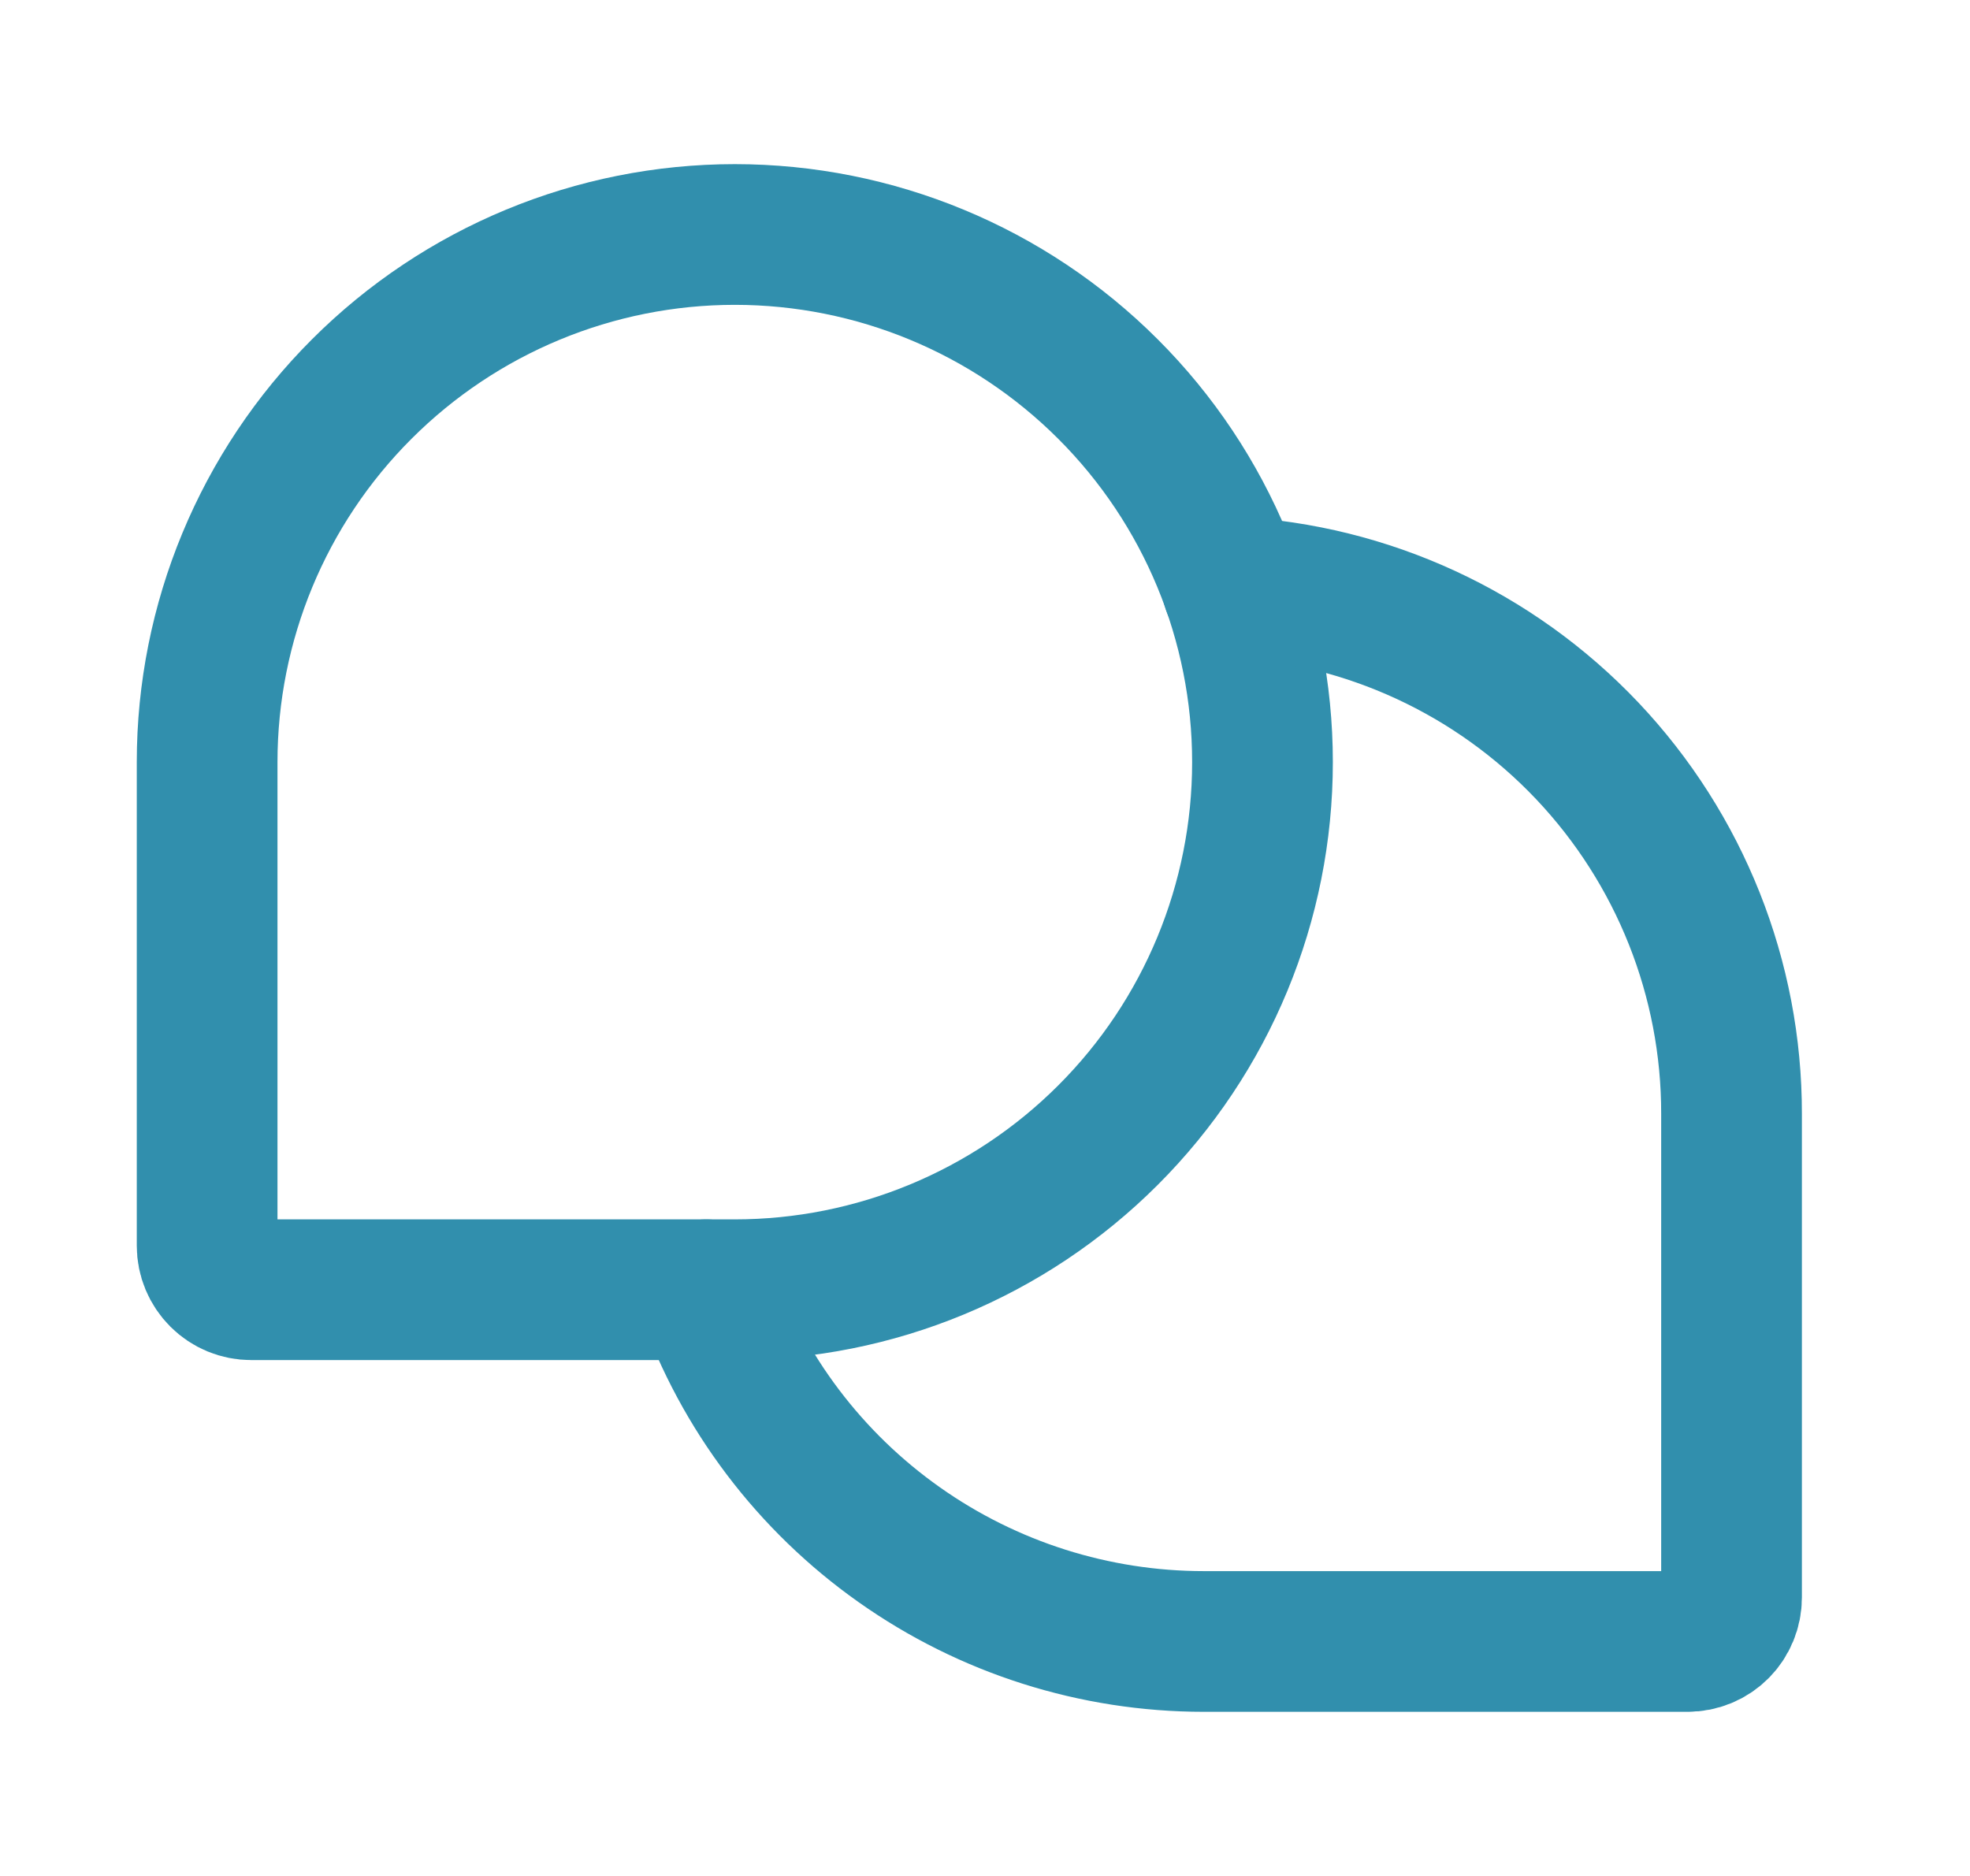 <svg width="21" height="20" viewBox="0 0 21 20" fill="none" xmlns="http://www.w3.org/2000/svg">
<path d="M7.833 13.75H2.677C2.553 13.75 2.434 13.701 2.346 13.613C2.258 13.525 2.208 13.406 2.208 13.281V8.125C2.208 6.633 2.801 5.202 3.856 4.148C4.911 3.093 6.341 2.5 7.833 2.5V2.5C9.325 2.5 10.756 3.093 11.811 4.148C12.866 5.202 13.458 6.633 13.458 8.125V8.125C13.458 9.617 12.866 11.048 11.811 12.102C10.756 13.157 9.325 13.75 7.833 13.75V13.75Z" stroke="#318FAD" stroke-width="1.5" stroke-linecap="round" stroke-linejoin="round"/>
<path d="M7.529 13.75C7.916 14.847 8.635 15.797 9.585 16.468C10.535 17.14 11.67 17.5 12.833 17.5H17.99C18.114 17.5 18.233 17.451 18.321 17.363C18.409 17.275 18.458 17.156 18.458 17.031V11.875C18.46 10.435 17.909 9.05 16.919 8.004C15.929 6.959 14.576 6.334 13.138 6.258" stroke="#318FAD" stroke-width="1.5" stroke-linecap="round" stroke-linejoin="round"/>
</svg>
